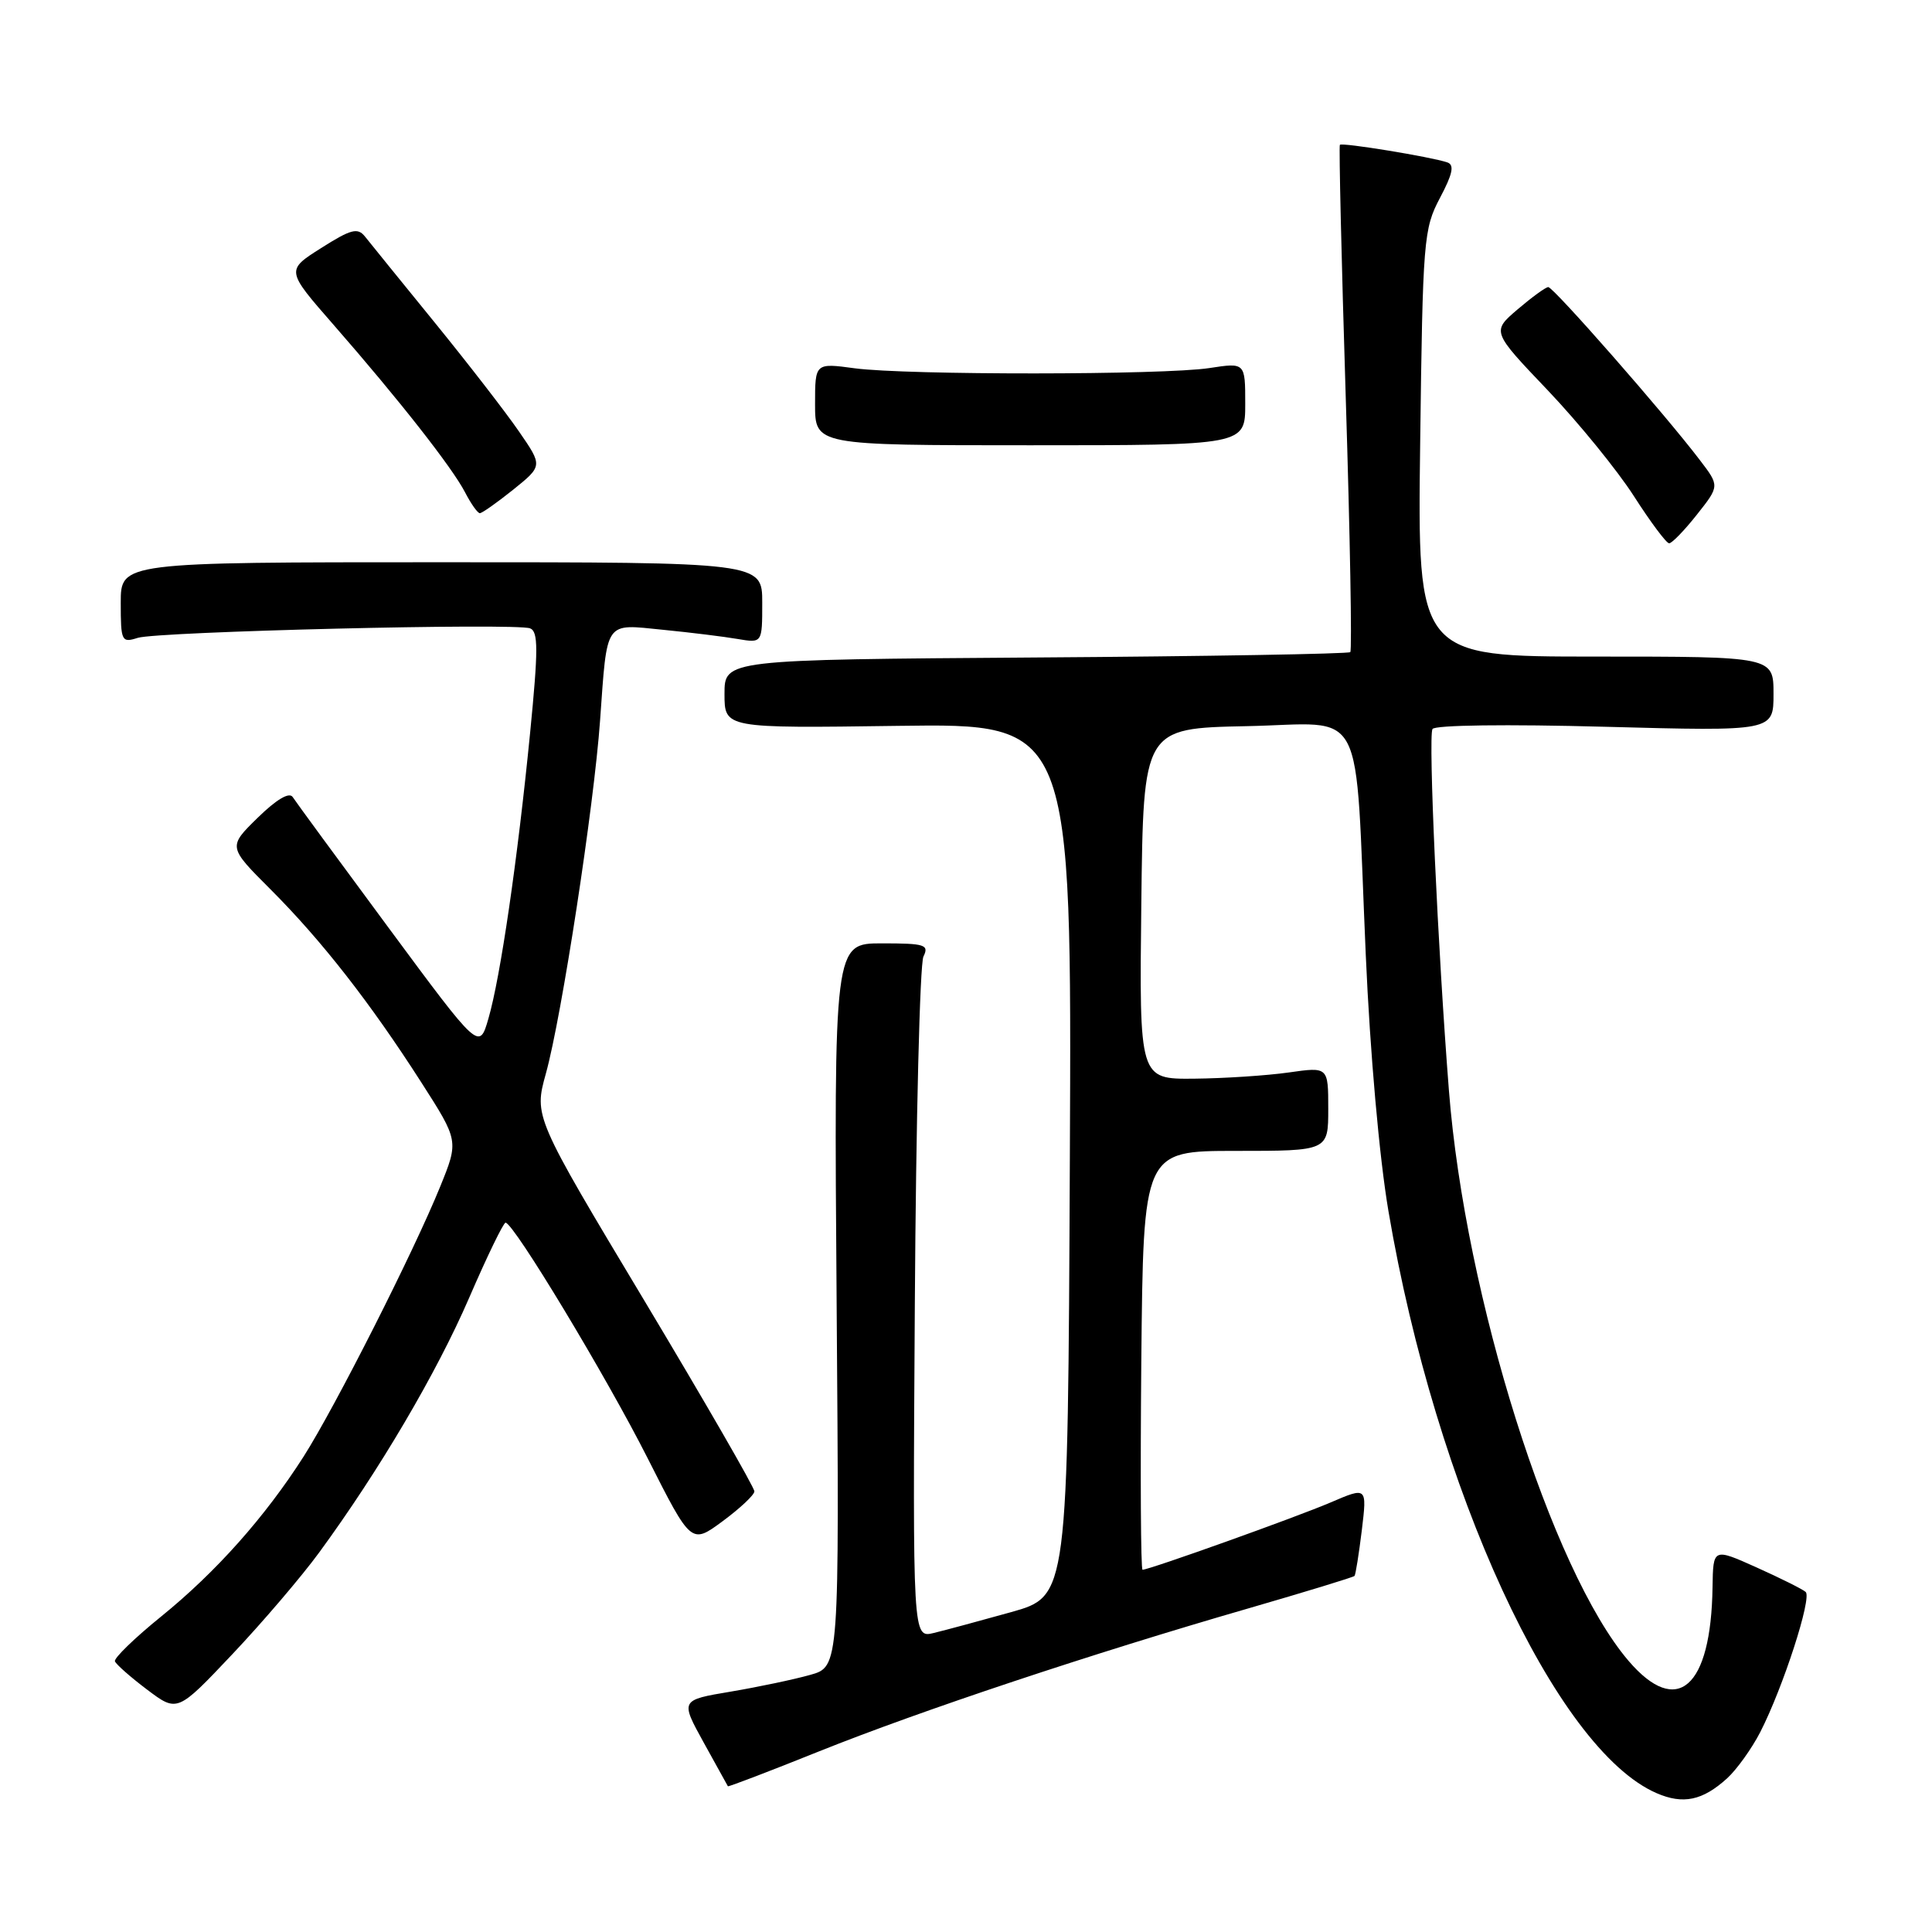 <?xml version="1.0" encoding="UTF-8" standalone="no"?>
<!DOCTYPE svg PUBLIC "-//W3C//DTD SVG 1.1//EN" "http://www.w3.org/Graphics/SVG/1.1/DTD/svg11.dtd" >
<svg xmlns="http://www.w3.org/2000/svg" xmlns:xlink="http://www.w3.org/1999/xlink" version="1.1" viewBox="0 0 256 256">
 <g >
 <path fill="currentColor"
d=" M 228.85 235.64 C 230.14 234.46 232.11 231.71 233.24 229.52 C 236.27 223.60 240.12 211.71 239.26 210.94 C 238.84 210.57 235.91 209.11 232.75 207.69 C 227.00 205.11 227.00 205.11 226.92 210.31 C 226.73 223.66 222.23 227.60 215.79 220.07 C 205.57 208.12 194.14 171.85 191.99 144.50 C 190.51 125.66 189.24 97.65 189.81 96.60 C 190.10 96.07 199.69 95.95 212.65 96.30 C 235.00 96.90 235.00 96.90 235.00 91.95 C 235.00 87.00 235.00 87.00 211.41 87.00 C 187.82 87.00 187.82 87.00 188.18 58.75 C 188.52 31.70 188.64 30.32 190.80 26.23 C 192.49 23.04 192.74 21.85 191.78 21.52 C 189.65 20.79 177.81 18.85 177.54 19.19 C 177.40 19.36 177.75 34.46 178.32 52.74 C 178.89 71.02 179.16 86.17 178.92 86.41 C 178.69 86.64 159.93 86.97 137.25 87.12 C 96.00 87.41 96.00 87.41 96.00 91.95 C 96.00 96.50 96.00 96.50 119.01 96.18 C 142.02 95.86 142.02 95.86 141.76 153.68 C 141.50 211.50 141.50 211.50 134.00 213.61 C 129.88 214.76 125.25 216.01 123.72 216.38 C 120.94 217.05 120.94 217.05 121.22 172.78 C 121.37 148.42 121.89 127.71 122.36 126.75 C 123.13 125.18 122.57 125.00 116.86 125.00 C 110.50 125.00 110.50 125.00 110.86 172.92 C 111.22 220.85 111.22 220.85 107.36 221.93 C 105.24 222.53 100.49 223.53 96.82 224.15 C 90.14 225.27 90.14 225.27 93.24 230.89 C 94.95 233.97 96.39 236.58 96.45 236.69 C 96.50 236.79 101.93 234.72 108.52 232.07 C 121.99 226.67 144.69 219.11 165.35 213.14 C 172.97 210.93 179.33 208.99 179.48 208.82 C 179.63 208.64 180.06 205.91 180.45 202.75 C 181.14 197.01 181.14 197.01 176.32 199.08 C 171.77 201.03 152.29 208.00 151.39 208.00 C 151.16 208.00 151.09 195.51 151.23 180.25 C 151.50 152.50 151.50 152.50 163.75 152.50 C 176.00 152.50 176.00 152.50 176.00 146.93 C 176.00 141.36 176.00 141.36 170.75 142.11 C 167.86 142.52 162.23 142.89 158.23 142.93 C 150.96 143.00 150.96 143.00 151.23 119.75 C 151.50 96.50 151.50 96.50 165.18 96.22 C 181.26 95.90 179.47 92.48 180.97 126.50 C 181.54 139.54 182.77 153.39 183.98 160.50 C 190.24 197.34 206.11 231.78 219.50 237.60 C 223.02 239.13 225.60 238.59 228.85 235.64 Z  M 42.28 205.73 C 50.24 194.86 57.84 181.96 62.16 171.98 C 64.53 166.49 66.71 162.00 66.99 162.01 C 68.06 162.03 80.35 182.40 85.84 193.27 C 91.59 204.64 91.59 204.64 95.75 201.57 C 98.04 199.88 99.94 198.10 99.96 197.62 C 99.98 197.13 93.42 185.76 85.38 172.34 C 70.75 147.95 70.75 147.95 72.34 142.22 C 74.43 134.68 78.70 106.86 79.51 95.50 C 80.48 82.03 80.03 82.67 87.85 83.45 C 91.51 83.81 95.96 84.36 97.75 84.67 C 101.00 85.22 101.00 85.22 101.00 79.86 C 101.00 74.50 101.00 74.50 58.50 74.50 C 16.00 74.50 16.00 74.50 16.00 79.87 C 16.00 84.98 16.11 85.20 18.25 84.52 C 20.92 83.68 68.33 82.53 70.24 83.26 C 71.33 83.68 71.33 86.06 70.24 97.13 C 68.58 113.95 66.31 129.49 64.72 134.96 C 63.50 139.18 63.50 139.18 51.50 122.95 C 44.90 114.03 39.18 106.23 38.79 105.62 C 38.34 104.91 36.65 105.91 34.14 108.36 C 30.21 112.21 30.21 112.21 35.85 117.85 C 42.62 124.62 49.06 132.87 55.81 143.40 C 60.79 151.17 60.79 151.17 58.32 157.25 C 54.82 165.87 44.38 186.49 40.23 193.00 C 35.11 201.01 28.64 208.29 21.36 214.19 C 17.84 217.04 15.08 219.72 15.23 220.13 C 15.38 220.54 17.30 222.23 19.50 223.89 C 23.50 226.90 23.50 226.90 30.78 219.20 C 34.78 214.97 39.96 208.90 42.28 205.73 Z  M 224.84 68.20 C 227.86 64.39 227.86 64.39 225.23 60.95 C 220.61 54.87 205.81 38.00 205.15 38.04 C 204.79 38.06 202.96 39.40 201.08 41.00 C 197.66 43.93 197.66 43.93 205.08 51.71 C 209.16 56.00 214.30 62.31 216.50 65.74 C 218.70 69.17 220.80 71.99 221.17 71.99 C 221.53 72.00 223.19 70.29 224.84 68.20 Z  M 68.02 64.87 C 71.91 61.73 71.91 61.73 68.78 57.19 C 67.06 54.68 62.02 48.17 57.58 42.71 C 53.13 37.25 48.99 32.13 48.36 31.34 C 47.39 30.13 46.51 30.36 42.55 32.87 C 37.89 35.82 37.89 35.82 44.20 43.04 C 52.86 52.95 59.93 61.96 61.63 65.25 C 62.41 66.76 63.29 68.00 63.58 68.00 C 63.88 68.00 65.87 66.59 68.02 64.87 Z  M 165.00 53.52 C 165.00 48.04 165.00 48.04 160.25 48.77 C 154.19 49.70 120.16 49.72 113.25 48.80 C 108.00 48.09 108.00 48.09 108.00 53.55 C 108.00 59.00 108.00 59.00 136.50 59.00 C 165.00 59.00 165.00 59.00 165.00 53.52 Z "/>
</g>
</svg>